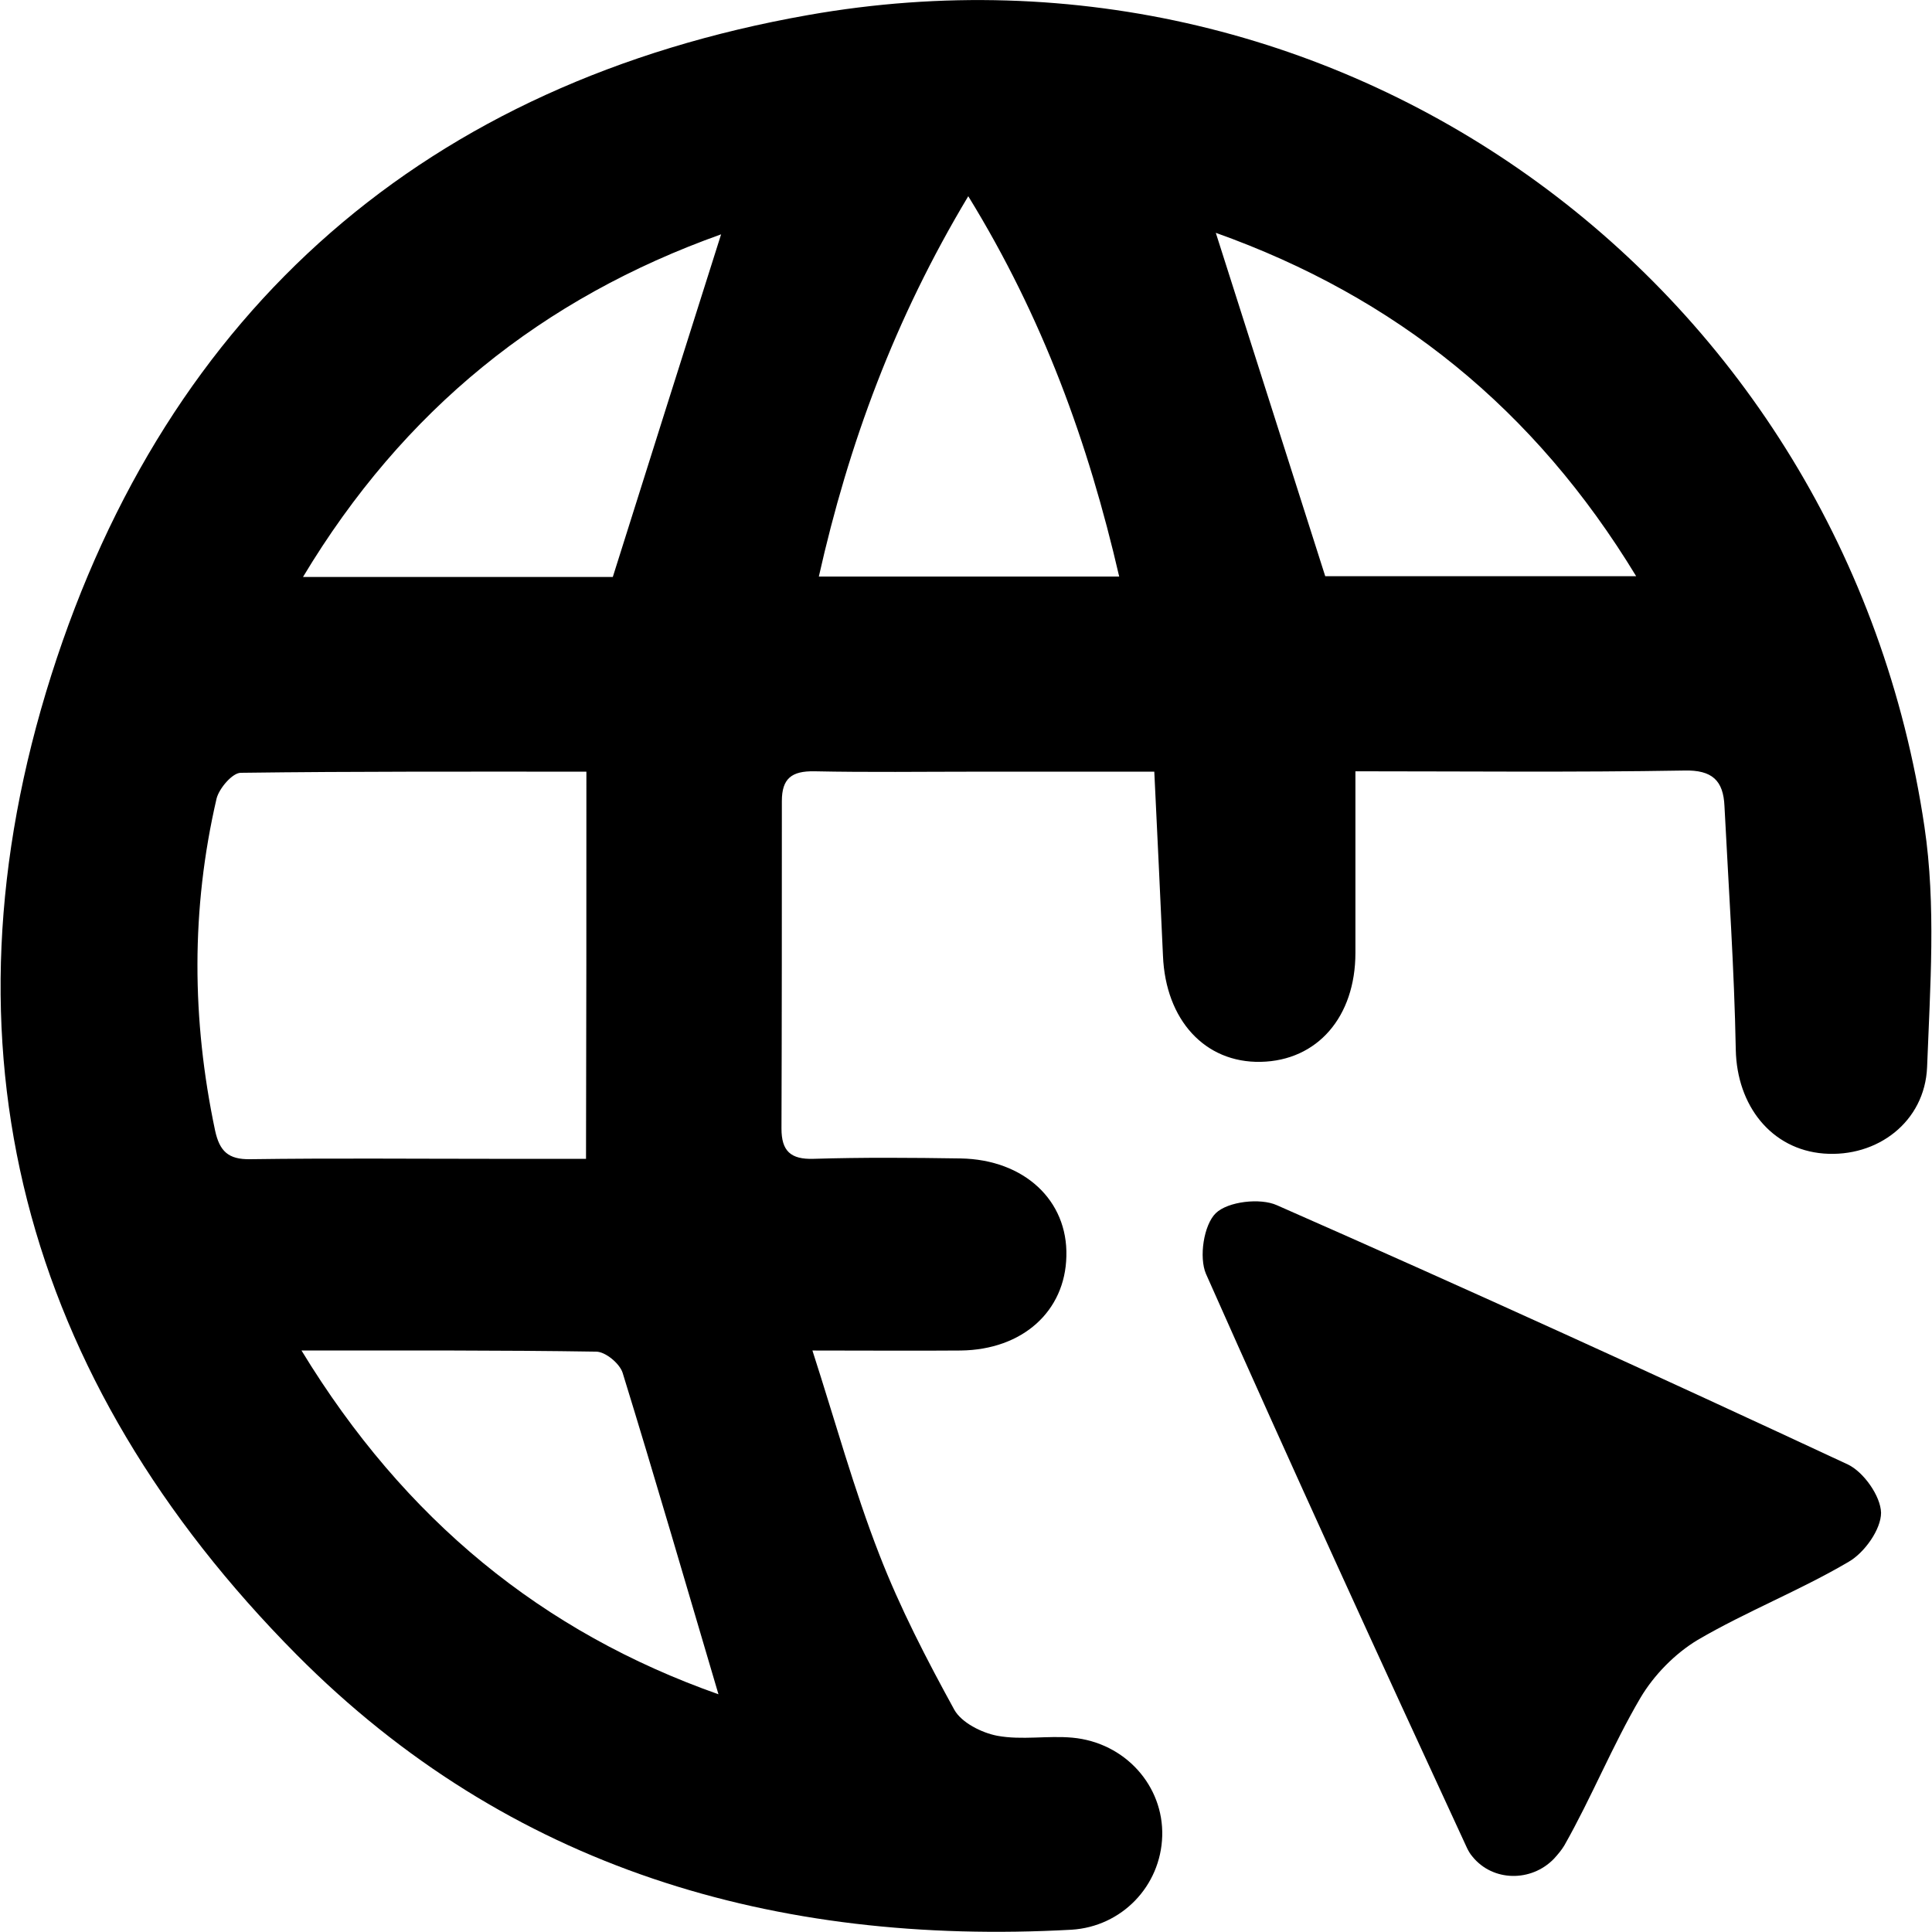 <?xml version="1.0" encoding="utf-8"?>
<!-- Generator: Adobe Illustrator 27.1.1, SVG Export Plug-In . SVG Version: 6.00 Build 0)  -->
<svg version="1.1" id="Capa_1" xmlns="http://www.w3.org/2000/svg" xmlns:xlink="http://www.w3.org/1999/xlink" x="0px" y="0px"
	 viewBox="0 0 512 512" style="enable-background:new 0 0 512 512;" xml:space="preserve">
<style type="text/css">
	.st0{display:none;}
	.st1{display:inline;}
</style>
<path class="st0" d="M180.3,474.4V37.9h18.5V18.8h18.8V7.1h19.1c0-2.7,0-4.6,0.5-7.1h56.7v14.2h18.8V30h18.8v463.2h-13.1
	c0,2.5-0.3,4.1-0.5,6.3h-11.2V512h-87.6v-11.2h-18v-11.7h-11.5v-14.7c-3.5,0-6.3-0.3-9.5-0.5L180.3,474.4z"/>
<g class="st0">
	<path class="st1" d="M144.2,280.5c-4.6-2.9-9.6-5.2-14.4-7.6c-6.5-3.2-12.9-6.8-19.6-9.3c-11.9-4.5-27.1,1.8-32.9,13.2
		c-6,11.8-12,23.6-18,35.5c-10.3,20.5-20.6,41-31,61.5c-5.8,11.4-4.6,23.7,3.5,32.8c0.1,0.2,0.3,0.3,0.5,0.5c2.1,2.2,4.6,4,7.3,5.4
		c6.9,3.5,22.2,11.3,26.8,13.7c10.5,5.5,23.8,3.4,32.3-4.8c4-3.9,6.2-8.9,8.7-13.7c6.9-13.5,13.7-27,20.6-40.5
		c8.5-16.8,16.9-33.8,25.5-50.6C159.8,304.3,155.8,287.8,144.2,280.5z"/>
	<path class="st1" d="M371.8,293.6c-9.2-4.5-18.4-9.2-27.6-13.8c-15.7-8-31.4-16-47.1-23.9c-17.1-8.7-34.3-17.2-51.4-25.9
		c-11.7-5.9-23.3-11.8-35-17.6c-4.5-2.2-9.7-0.2-12,4.3c-1.1,2.1-2.2,4.1-3.3,6.1c-0.5-0.1-0.8,0-1.1-0.1c-17.8-9-35.5-18.1-53.4-27
		c-4.6-2.3-9.3-4.6-14.2-6c-8-2.2-17,1.6-21.6,8.4c-5.2,7.7-5.5,15.8-1,23.9c2.9,5.2,7.9,7.8,12.9,10.3c17.9,9,35.8,17.9,53.7,27
		c19.1,9.6,38.1,19.3,57.2,29c17.2,8.7,34.5,17.3,51.6,26.1c11.2,5.7,23.9,2.1,29.9-9c3.3-6.1,6.3-12.3,9.5-18.6
		c15.2,7.7,30,15.3,44.9,22.8c5.1,2.6,10.5,1.1,12.7-3.5C379.1,301.2,377.1,296.3,371.8,293.6z"/>
	<path class="st1" d="M497.5,178.2c1.3-3-5.1-10.7-5.8-11.4c-1.3-1.3-2.8-2.3-4.4-3.1c-12.1-6.4-24.2-12.7-36.4-19
		c-6.1-3.1-11.8-7.1-18.9-7.9c-10-1.2-21.1,3.4-25.8,12.9c-8.8,17.6-17.8,35.2-26.8,52.7c-9.1,17.8-18.2,35.6-27.2,53.5
		c-1.3,2.6-3.1,5.4-3.4,8.2c-0.7,6.6,3.8,10.4,8.9,13.1c8.3,4.6,16.8,8.7,25.2,13c4.5,2.3,9,4.4,14.2,4.6c4.9,0.2,9.1-0.9,12.2-5.1
		c4.6-6.1,9.4-12,14.1-18c2.4-3,4.7-6.1,7.2-9.3c-1.1-0.6-1.8-1.2-2.6-1.6c-13.6-6.9-18.9-25.4-11-38.5
		c11.2-18.8,36.7-19.1,48.5-0.5c0.8,1.3,1.2,1.6,2.3,0.4c8.9-9.7,18.1-19.3,26.7-29.3C497.5,189.2,497.4,178.5,497.5,178.2z"/>
	<path class="st1" d="M300,115.9c-8.5-4.2-17-8.4-25.4-12.9c-8-4.2-16.3-2.7-20.9,3c-2.5,3.1-4.1,6.8-5.9,10.4
		c-11.8,23.3-23.6,46.6-35.4,70c-4.3,8.5-1.5,17.5,7,22c7.1,3.7,14.2,7.4,21.4,10.9c4,2,7.9,4.7,12.7,4.5c0.1,0.2,5.9-1.1,8.5-2.4
		c5-2.4,6.7-7.5,8.9-12c12-23.7,23.9-47.4,35.9-71.1C311.2,129.9,308.2,120,300,115.9z"/>
	<path class="st1" d="M290.5,244.2c8.9,4.5,17.9,9,26.8,13.6c9,4.6,18.5,1.8,22.9-7c13-25.8,26.1-51.7,39.1-77.6
		c3.2-6.4,0.9-15.7-5.1-19.4c-4.9-3-28.3-14.5-31.5-16.2c-0.2-0.1-0.5-0.2-0.8-0.3c-8-2-15.7,1.8-19.3,9.2
		c-4.5,9.1-9.1,18.2-13.6,27.3c-8.4,16.7-16.9,33.4-25.3,50.1C280,230.9,283.3,240.6,290.5,244.2z"/>
	<path class="st1" d="M216.6,66.6c5.5,2.9,11.1,5.6,16.6,8.4c18,9.1,35.9,18.3,53.9,27.4c17.3,8.8,34.7,17.6,52.1,26.3
		c3.3,1.7,28.4,14.4,32.3,16.2c4.3,2,8.5,4.4,13.1,5.6c6.2,1.6,12.4-2.2,14.8-8.2c2.2-5.6,0.1-13.1-5-16.2
		c-4.1-2.5-19.9-10.1-23-11.7c-12.3-6.4-24.8-12.5-37.2-18.8c-15.7-8-31.4-16-47.2-24c-16.1-8.1-32.2-16.2-48.4-24.3
		c-4.2-2.1-8.3-4.3-12.8-5.7c-6-1.9-13.2,2.1-15.4,7.9C208,56.2,210.5,63.3,216.6,66.6z"/>
	<path class="st1" d="M154.3,196.2c6.4,3.2,12.8,6.4,19.2,9.6c1.3,0.7,1.8,0.5,2.4-0.9c6.9-13.8,13.9-27.5,20.8-41.3
		c1.5-2.9,0.8-5.5-2-7.2c-1.1-0.7-2.3-1.3-3.8-2.1c7-13.8,13.9-27.4,20.7-40.9c5.4-10.7,10.8-21.4,16.3-32.1c0.7-1.3,0.7-2-0.8-2.8
		c-3.6-1.7-7.2-3.7-10.8-5.5c-1.2-0.6-2-0.9-2.9,0.9c-9.6,19.2-19.4,38.3-29.1,57.4c-10.4,20.5-20.7,41.1-31.1,61.6
		C152.4,194.7,152.8,195.4,154.3,196.2z"/>
	<path class="st1" d="M284.4,63.2c4.2,1.8,8.2,3.9,12.3,5.9c5,2.4,10,4.8,15.2,7.3c2-7.4,3.9-14.3,5.8-21.2
		c2.9-10.6,6-21.2,8.8-31.8C329,14,323.4,4,314.3,0.9c-7.6-2.6-14.4,0.6-16.9,8.2c-1.9,5.9-3.4,11.9-5,17.8c-3.1,11-6.2,22-9.3,33.1
		C282.5,61.5,282.7,62.5,284.4,63.2z"/>
	<path class="st1" d="M441.2,213.3c-12.6-0.1-22.9,10.3-22.8,23c0.1,12.6,10.2,22.7,22.7,22.7c12.4,0.1,23.2-10.6,22.7-22.9
		C464.2,223.9,454.1,213.5,441.2,213.3z"/>
	<path class="st1" d="M14.3,511.6c0.3,0.1,0.6,0.2,0.9,0.4c15.4-26.3,30.8-52.5,46.4-79.2c-8-4-15.8-8-23.8-12
		C29.8,451.4,22.1,481.5,14.3,511.6z"/>
	<path class="st1" d="M150.1,255.8c0.2-0.3-0.3-1.3-0.7-1.5c-6.6-3.4-13.3-6.7-19.9-10c-0.5-0.3-1.9,0.1-2.1,0.6
		c-2.9,5.6-5.7,11.2-8.7,17.1c7.6,3.8,14.9,7.5,22.6,11.4C144.3,267.4,147.2,261.6,150.1,255.8z"/>
</g>
<path class="st0" d="M291.5,50.2c54.3,13.6,92.7,57.1,93.7,115.7c0,2.8-2.3,5.4-5.9,5.4h-66c-2.8,0-5.9-2.3-5.9-5.4
	c-1.3-29.4-24.1-43.8-51.2-43.8c-28.9,0-52.5,16.6-52.5,52c0,30,25.3,46.1,52.5,46.1c2.8,0,31.7,0,61.4,13.6
	c44.8,21.2,69.1,63.7,69.1,112.6c0,66-42.5,106.8-95,119v42.5c0,1.8-2.3,4.1-5.9,4.1h-56.1c-3.6,0-5.9-2.3-5.9-4.1v-42.5
	c-56.6-11.3-98-51.5-98.6-118c0-2.3,2.3-4.1,5.9-4.1h66.6c2.8,0,5.9,1.8,5.9,4.1c1.3,30.7,25.3,45.3,52.5,45.3
	c27.1,0,52.5-17.7,52.5-46.6c0-31.2-28.9-50.7-52.5-52c-3.6,0-32.5,0-62.5-13.6c-43.8-20.7-68.4-57.9-68.4-106.8
	c0-66.6,44.3-111.4,98.6-123.9V4.6c0-2.3,2.3-4.6,5.9-4.6h56.1c3.6,0,5.9,2.3,5.9,4.6v45.3L291.5,50.2z"/>
<path class="st0" d="M298.4,478.6c3.1-8.2,7-16.2,8.8-24.7c0.8-3.6-2.3-8.2-3.6-11.8c-13.9,11.6-27,22.9-40.7,33.5
	c-4.9,3.9-11.1,6.2-17.3,8.2c-2.1,0.8-5.7-0.3-8-1.5c-7.5-4.4-14.9-8.8-21.6-14.2c-8.5-7-16.5-14.7-25.2-22.9c-2.3,5.7-10,8-9,15.5
	c0.5,4.1,2.3,8,3.3,12.1c0.8,2.8,1.8,5.4,2.3,8.2c0.5,2.8-0.5,4.9-3.3,6.2c-12.6,5.9-25.2,11.8-37.6,18c-3.6,1.8-7,3.9-10.3,5.9
	c-2.8,1.8-5.2,1-7-1.3c-4.9-6.4-10.3-12.9-14.2-19.8c-8-14.2-15.7-28.6-22.4-43.5c-7.2-15.7-13.4-31.7-19.3-47.6
	c-1.8-5.2-1.8-11.6-1.3-17c0.3-2.3,4.4-4.6,7.5-5.9c12.6-5.4,25.5-10.6,38.4-15.5c2.1-0.8,4.4-1.3,5.9-1.8
	c-3.9-7.2-8.2-14.2-11.8-21.6c-9.8-19.8-16.7-40.7-21.6-62.3c-4.4-20.3-7.2-41-5.7-61.8c0.5-7,2.3-13.7,3.6-20.6
	c2.8-13.9,8.5-26.8,14.4-39.7c0.5-1.3-0.3-3.9-1.3-5.2c-6.7-10.8-13.4-21.4-20.1-31.9c-4.4-7-8-14.4-12.9-20.6
	c-4.6-5.9-10-11.1-16-15.7c-2.3-1.8-6.7-1-9.8-2.1c-1.8-0.5-3.9-1.3-4.6-2.6c-0.5-0.8,1.3-2.8,1.8-4.4c0.8-2.1,1.3-4.1,1.5-6.2
	c0-1.5-0.8-3.1-1-4.6c2.3-0.5,4.9-2.1,7-1.5c5.2,1.5,10.8,2.6,14.9,7.2s7.2,4.1,10.6-0.3c-1.3-0.8-2.3-1.5-3.6-2.3
	c-1.8-1-4.4-1.3-5.2-2.6c-5.2-9.5-13.9-7.2-22.2-7.5c-0.8,0-1.5,0-2.6,0c-0.3,0-0.5,0-2.3-0.5c5.2-5.2,9.5-10,13.1-13.7
	c1.3-5.9,1.8-11.1,3.6-15.7c1.5-3.9,4.4-3.9,7.5-0.5c5.4,5.9,10.8,11.6,17.8,17c-0.5-1.8-0.8-3.9-1.5-5.4c-2.6-4.1-5.4-8-8-12.1
	c-1.5-2.6,1-7.7,4.1-8.5c8-2.1,7.7-2.1,12.9,4.4c1.5,1.8,4.4,2.3,6.7,3.6c0.5-0.5,1-0.8,1.5-1.3c-0.5-5.9-1-11.6-1.5-18.3
	c1,0,3.3-0.8,5.2-0.3c11.6,2.6,24,3.9,34.8,8.5c9.8,4.4,18.8,11.8,26.8,19.6c12.6,12.1,24,25.2,35.8,37.9c3.6,3.9,6.7,9,11.1,11.1
	c4.1,2.1,9.8,1.3,14.9,1.3c10-0.3,19.6-4.1,29.9-1.3c8.5,2.1,18,1.5,27,1.8c1.3,0,3.1-1,4.1-2.1c12.4-13.1,24.2-26.5,36.6-39.1
	c7.7-8,16-15.5,24.7-22.4c4.6-3.6,10.3-6.7,16.2-8.5c14.9-4.6,30.4-7.5,46.1-7.7c7.5,0,14.2,1.8,20.9,4.9c7,3.3,13.9,6.7,18.5,12.6
	c2.6,3.1,3.9,7.2,4.9,11.1c0.8,3.1-1.8,4.4-5.7,3.3c-1.3-0.3-2.8-0.5-5.2-0.8c-0.3-0.5-1.3-2.3-2.6-4.1c-2.6,4.6-5.4,7-10.6,3.3
	c-3.3-2.6-7.7-1-9.3,2.3c-1.3,2.8,1,7,4.6,8.2c5.7,1.8,11.3,3.9,17.3,1.5c1.3-0.5,2.8,0,4.9,0c-2.1,4.4-2.6,9.5-9.8,7.2
	c0.8,2.1,1.3,3.9,1.8,3.9c2.3,0.5,4.9,0,7.2,0.8c3.6,1,3.9-1.3,4.9-3.6c2.6-5.9,8-8,11.8-9c3.6,3.1,6.2,5.2,9,7.2
	c1,0.8,2.3,1.8,2.8,2.8c3.9,7.7,4.4,15.5-0.3,23.4c-5.9,10-5.9,10-16.2,5.7c-9.8-4.1-19.6-3.6-27,3.6c-8,7.7-14.7,17-21.1,26.3
	c-4.1,5.9-6.4,13.4-10,19.8c-3.9,7-8.5,13.9-13.1,20.6c-2.1,2.8-1.3,4.1,0.3,6.7c2.3,3.3,3.6,7.5,4.6,11.3c1.3,4.6,2.1,9.5,3.1,14.4
	c2.6,11.6,6.2,22.9,7.2,34.5c2.6,31.4-0.5,62.6-11.3,92.5c-5.7,15.7-13.4,30.9-20.3,46.4c-0.5,1.3-1.8,2.6-2.8,4.4
	c6.2-4.9,10.6-0.5,15.7,1.8c11.6,5.7,23.2,11.3,35,16.7c2.8,1.3,4.4,3.1,4.6,6.7c0,9.5-2.3,18.5-6.4,26.8
	c-10.3,19.8-19.8,40.2-31.2,59.2c-8.5,14.2-16.7,28.8-29.6,38.9c-18-10.6-36.1-20.9-54.3-31.7L298.4,478.6z"/>
<path class="st0" d="M0,258.2V129h15.2v-18h18V93h17.7V75h18V57.3h18v-18h17.7V21.6h17.7V3.9h89.4v17.7h18v18h17.7V57h18V39.3h18
	v-18h17.7V4.1h89.4v17.7h17.7v17.7h18v18h17.7v18h18v17.7h18v18h17.7v18H512v129.2h-14.6v17.7h-18v18h-17.7v18h-18v17.7h-18v18H408
	v18h-18v17.7h-17.7v17.7h-18v18h-17.7v18h-18V455h-18v18h-17.7v18h-18v17.2h-17.7v-17.7h-18v-18h-17.7v-18h-18v-17.7h-18v-18h-17.7
	V401H140v-18h-18v-17.7h-18v-18H86.3v-18h-18v-17.7h-17v-18H32.6v-17.7H14.9v-17.7C14.9,258.2,0,258.2,0,258.2z"/>
<g class="st0">
	<path class="st1" d="M358.4,75.5c68.3,7.9,123.2,64.9,133,133.6c6.9,48.6,13.5,97.3,20,146c4.7,35.3-17,69.6-50.4,80.4
		c-33.5,10.9-68.9-3.6-86.2-36.1c-14.1-26.5-27.8-53.3-41.3-80.2c-3.2-6.4-7-8.5-14.1-8.4c-42.3,0.3-84.6,0.4-126.9,0
		c-7.7-0.1-11.4,2.5-14.7,9.2c-12.7,25.6-25.9,50.9-39.1,76.2c-18.2,34.9-53.2,50.6-87.7,39.5c-35.1-11.3-55.6-46.2-50.1-84.8
		C8.1,300.4,13,249.5,22.7,199.4C37.2,124.1,102.2,73.2,179.1,73C204.6,73,324.6,71.6,358.4,75.5z M200.2,219.2
		c0-12.9,0-24.2,0-36.7c-12.2,0-23.8,0-36.5,0c0-12.8,0-24.4,0-35.5c-12.5,0-23.8,0-36.3,0c0,12.2,0,23.8,0,36.6
		c-12.8,0-24.4,0-35.5,0c0,12.5,0,23.8,0,36.3c12.2,0,23.8,0,36.6,0c0,12.8,0,24.4,0,35.5c12.5,0,23.8,0,36.3,0
		c0-12.2,0-23.8,0-36.1C177.2,219.2,188.5,219.2,200.2,219.2z M365.6,176.4c13.3,0,24.1-10.3,24.4-23.5
		c0.4-13.4-10.9-24.9-24.4-24.9c-13.5,0-24.8,11.4-24.4,24.8C341.5,166,352.3,176.4,365.6,176.4z M340.9,200.8
		c-0.2-13.2-10.8-23.9-23.9-24c-13.4-0.1-24.7,11.3-24.4,24.8c0.2,13,11.1,23.9,24.1,24C330.1,225.7,341.1,214.5,340.9,200.8z
		 M390.4,201c-0.1,13.7,11,24.9,24.5,24.6c13-0.3,23.8-11.2,23.9-24.2c0.1-13.5-11.3-24.8-24.7-24.6C401,177,390.5,187.7,390.4,201z
		 M390,250.4c0.3-13-10.3-24.1-23.4-24.5c-13.8-0.5-25.1,10.1-25.4,23.6c-0.3,13,10.4,24.2,23.4,24.7
		C378.1,274.8,389.7,263.9,390,250.4z"/>
</g>
<g class="st0">
	<path class="st1" d="M17.6,132.3c16.5-5.1,31.7-9.9,47-14.2c2.4-0.7,6.1-0.1,8.1,1.4c27.5,21.5,54.8,43.3,84,66.5
		c-35.9,11.1-70.2,21.6-104.4,32.2c0.1,0.6,0.2,1.2,0.3,1.7c146.7,0,293.4,0,441.2,0c0.2,4.2,0.6,7.7,0.6,11.2c0,80.7,0,161.3,0,242
		c0,26.4-12.7,38.9-39.4,38.9c-123.6,0-247.2,0-370.8,0c-26.9,0-39.8-12.9-39.8-39.9c0-81,0.1-162-0.1-243c0-6.2-1-12.6-2.8-18.6
		C33.9,184.8,25.8,159.1,17.6,132.3z M217.7,426.4c35-20.3,68.9-39.9,104.2-60.3c-35.8-20.6-69.5-40.1-104.2-60.1
		C217.7,346.9,217.7,385.9,217.7,426.4z"/>
	<path class="st1" d="M401.4,111.3c-26,7.9-51.1,15.7-76.2,23c-3,0.9-7.5,0.5-9.8-1.3c-27.5-21.4-54.7-43.2-83.5-66.1
		c12.6-3.9,23.7-7.4,34.8-10.9c14-4.3,27.9-8.8,42-12.5c3.3-0.9,8.2-0.6,10.7,1.4c26.8,20.8,53.2,42,79.7,63.2
		C399.8,108.6,400.2,109.6,401.4,111.3z"/>
	<path class="st1" d="M108.7,104.4c27.6-8.5,53.2-16.5,79-24.1c2.4-0.7,6.2,0.1,8.1,1.7c27.5,21.5,54.7,43.3,83.7,66.3
		c-8.3,2.7-15.1,4.9-21.8,7c-18.1,5.6-36.2,11.2-54.3,16.5c-3.1,0.9-7.8,1.3-10-0.3C165.5,149.8,138.1,127.8,108.7,104.4z"/>
	<path class="st1" d="M450,0c9.1,29.9,17.8,58.3,26.9,88.1c-11,3.4-21.3,6.7-31.7,9.7c-1.6,0.5-4.1-0.1-5.5-1.2
		c-27.9-21.9-55.6-44-85.1-67.4C387.3,19.2,418.1,9.8,450,0z"/>
</g>
<g class="st0">
	<path class="st1" d="M330.8,259.4c-3.7,3.9-6.4,7-9.3,9.9c-48.3,48.3-96.6,96.5-144.7,144.9c-5.2,5.3-9,12.1-12.9,18.6
		c-9.3,15.3-17.8,31.3-27.7,46.2c-13.7,20.6-34.6,30.4-58.5,32c-19,1.2-38.2-0.7-57.3-1.9c-8.9-0.5-15.2-6.1-16.7-15
		C-0.7,469-2,443.8,4.4,418.8c4.1-16.1,12-30.1,25.7-39.7c13.8-9.6,27.8-19.2,42.7-26.7c12.6-6.3,23.3-13.9,33.1-23.9
		c33.1-33.6,66.7-66.7,99.8-100.3c5.8-5.9,10.7-7.7,18.9-4.8c32.1,11.3,64.6,21.7,96.9,32.5C324.3,256.8,327,258,330.8,259.4z
		 M38.2,474.1c14.1,0,27.1,1.1,39.9-0.2c23.4-2.3,33-21.4,43.3-38.8c10.1-17,9.8-17.2-4-31c-25-25-25-24.9-54.6-4
		c-12.6,8.9-23.5,18.9-24.5,35.4C37.6,447.9,38.2,460.5,38.2,474.1z"/>
	<path class="st1" d="M296.7,139.1c1.6-2.3,2.3-3.7,3.3-4.7c39.6-39.6,78.6-79.7,118.9-118.5c27.5-26.5,72.2-17.1,87.6,17.4
		c9.4,21.2,7.1,42-8.7,58.9c-26.2,27.9-53.8,54.6-81.1,81.5c-2.1,2-7,3-9.8,2.1c-33.5-10.7-66.9-21.9-100.3-33
		C303.7,141.8,300.9,140.6,296.7,139.1z"/>
	<path class="st1" d="M381.8,206.6c-0.8,2.2-0.9,2.6-1.1,2.9c-18.3,21.2-18.3,21.2-44.6,12.5c-26.5-8.8-53.1-17.6-79.6-26.4
		c-3.9-1.3-7.7-2.9-14.9-5.8c8.3-7.2,14.8-13.1,21.7-18.6c1.7-1.4,5-2.3,7-1.7C307.3,181.7,344.2,194,381.8,206.6z"/>
</g>
<g class="st0">
	<path class="st1" d="M256.4,49.8c75.6,0,151.2,0,226.9,0c20.9,0,28.7,7.9,28.7,29.1c0,93.6,0,187.2,0,280.8
		c0,20.3-8.1,28.3-28.5,28.4c-151.6,0-303.1,0-454.7,0C8.2,388.1,0,379.8,0,358.9c0-93.6,0-187.2,0-280.8c0-20.2,8.2-28.2,28.6-28.2
		C104.5,49.8,180.5,49.8,256.4,49.8z M28.1,77.6c0,85.1,0,169.5,0,254.2c152.4,0,304,0,455.6,0c0-85.2,0-169.6,0-254.2
		C331.4,77.6,179.9,77.6,28.1,77.6z"/>
	<path class="st1" d="M255.4,462.2c-35,0-70,0-105,0c-10.7,0-14.3-5.6-8-14.2c3.3-4.6,10.4-10.1,14.9-9.5
		c23.4,3.5,33.1-11.8,40.9-28.7c4-8.7,8.8-11.3,17.9-11.1c28,0.6,56,0.4,84,0.1c6.3-0.1,9.6,1.8,11.9,7.7c2,5.2,5.3,10,8.2,14.8
		c7,11.4,15.5,19.3,30.6,16.8c8.6-1.5,15.6,2.7,19.5,10.8c4.4,9,1.8,13.2-8.1,13.2C326.7,462.2,291.1,462.2,255.4,462.2z"/>
	<path class="st1" d="M259.3,295.7c-30.6-0.6-55.6-9.1-79-22.7c-24.4-14.2-45.7-32.3-64.8-52.9c-8.8-9.5-10-19.2-2.2-27.7
		c30.8-33.7,65.6-61.6,110.6-73.9c32-8.8,62.8-3.7,92.3,10.2c31.5,14.9,57.9,36.6,81.2,62.2c7.8,8.6,8.8,18.2,1.5,26.2
		c-32.8,36.1-70,65.5-119.1,76.2C272,294.8,263.9,295.1,259.3,295.7z M255.9,133.8c-39.4,0-71.3,32-71.2,71.1
		c0.1,39.2,32.1,71.1,71.4,71c39.2,0,71.3-32.1,71.2-71.3C327.2,165.4,295.3,133.8,255.9,133.8z"/>
	<path class="st1" d="M266.3,167.5c-8,14.8-7.9,22.4,0.2,29.2c7.2,6,15.6,5.1,26.1-2.7c6.4,14.1,0.9,32.4-13,42.6
		c-15,11.1-35.8,10.3-49.8-1.9c-14-12.2-17.5-32.7-8.4-49.1C230.5,169.3,248.2,162.2,266.3,167.5z"/>
</g>
<g class="st0">
	<path class="st1" d="M189.2,313.4l10.7-10.2c0,0,144.6-144.7,216.9-217.1c16.6-16.6,35.8-23.4,58.6-16c33.9,11,47.5,52.2,27,81.5
		c-3.6,5.1-8.1,9.7-12.6,14.1C404.4,251.2,319,336.6,233.6,422.1c-30.4,30.4-59.1,30.4-89.6-0.1c-42.3-42.3-84.7-84.4-126.7-126.9
		c-21.1-21.3-22.9-51.5-5-73.1c20.5-25,56.5-27,80.3-3.7c28.9,28.2,85.8,85.7,85.8,85.7L189.2,313.4z"/>
</g>
<g class="st0">
	<path class="st1" d="M493.9,144.1c0,17.3,0,33.9,0,50.5c0,41.4-0.3,82.9,0.2,124.3c0.1,10.3-2.2,18.9-9.3,26.1
		c-7.3,7.3-14.3,15.1-22.5,21.2c-11.2,8.5-24.1,10.5-37.9,5.8c-3.3-1.1-9.2-1.2-10.9,0.8c-2.3,2.6-3,8.2-1.9,11.8
		c6.8,22.7,7.3,45.2-0.2,67.6c-6.2,18.6-10.3,21.3-29.4,21.3c-109.6,0-219.1,0-328.7,0c-22,0-35.1-11.5-35.2-33.6
		c-0.4-97.7-0.2-195.3-0.1-293c0-0.7,0.4-1.4,0.8-2.8C176.5,144.1,334.4,144.1,493.9,144.1z M267.8,307.7
		C267.8,307.7,267.8,307.7,267.8,307.7c0-12.9,0.4-25.9-0.1-38.8c-1.1-29.1-23.4-50.5-51.5-49.8c-27.5,0.6-48.9,22.8-49.2,51.2
		c-0.2,25.1-0.2,50.3,0,75.4c0.2,29.8,21.9,52,50.5,52c28,0,49.4-21.6,50.2-51.1C268.1,333.6,267.8,320.6,267.8,307.7z M327,244.3
		c0,5.7,0,9.6,0,13.4c0,41,0,82,0,122.9c0,3-1,6.6,0.4,8.7c2.1,3.2,5.7,7,9,7.4c2.4,0.3,6.1-4.1,7.9-7.2c1.3-2.2,0.4-5.8,0.4-8.7
		c0-48.4,0-96.7,0-145.1c0-2.6,0.3-5.2-0.1-7.7c-1.4-7.9-6.1-11.2-13.4-7.2c-9.7,5.3-19.3,10.9-28.1,17.6c-0.6,0.4-1,1-1.4,1.8
		c-2.7,5.7,1.7,12.3,8,12.5c0.8,0,1.6,0,2.4-0.2C316.8,251.4,320.9,247.8,327,244.3z"/>
	<path class="st1" d="M100.2,43.8c24.4,0,46.9,0,71,0c0,7.7-0.2,14.9,0,22.2c0.4,13.2,9.5,22.9,21.7,23.7
		c12.4,0.8,23.2-8.8,24.3-22.3c0.6-7.3,0.1-14.8,0.1-23.1c23.6,0,46.6,0,70.8,0c0,6.8-0.2,13.4,0,20c0.5,15.4,10.2,25.7,23.5,25.4
		c13-0.3,22.1-10.4,22.5-25.2c0.2-6.6,0-13.2,0-20.4c23.8,0,46.6,0,70.8,0c0,7-0.2,13.9,0,20.7c0.5,14.6,10.1,24.7,23.1,24.9
		c13.3,0.2,23-10.4,23.3-25.6c0.1-6.6,0-13.1,0-20.6c9.6,0,18.1-0.8,26.4,0.2c10,1.2,14.8,9.4,15.2,18c0.9,20.9,0.3,41.9,0.3,63.4
		c-158.6,0-316.4,0-475.1,0c0-21.4-1-42.4,0.3-63.3c1-15.9,10.7-20.1,35.2-17.6c0,7.1-0.2,14.4,0,21.6c0.5,13.6,10.3,23.7,22.9,23.8
		c12.6,0.2,22.7-9.7,23.4-23.3C100.5,59.1,100.2,51.8,100.2,43.8z"/>
	<path class="st1" d="M493.1,433.7c0,21.8,0.9,41.6-0.4,61.3c-0.8,11.5-9.1,17-20.8,17c-143.9,0-287.9,0-431.8,0
		c-16.3,0-24-10.9-21-30.6c12,10.1,26,9.9,40.1,9.9c110.6-0.1,221.3-0.8,331.9,0.3c43,0.4,74.8-16.5,97.6-52
		C489.7,438.1,490.8,436.8,493.1,433.7z"/>
	<path class="st1" d="M423.4,470.1c11.7-25.7,12.6-50.8,9-77.6c24.7,1,43.4-11.2,59.9-28.7C497.2,405.4,463.8,457.5,423.4,470.1z"/>
	<path class="st1" d="M71.5,33.6c0-9.6-0.4-19.3,0.3-28.8C71.8,3.8,72.3,2.9,73,2c2.3-2.9,6.9-2.6,8.6,0.7c0.4,0.7,0.6,1.3,0.6,2
		c0.4,20,0.4,39.9,0,59.9c0,0.9-0.5,1.7-1.1,2.6c-2.1,2.7-6.2,2.7-8.2,0c-0.6-0.8-1-1.7-1.1-2.5C71.2,54.3,71.5,43.9,71.5,33.6z"/>
	<path class="st1" d="M433.7,35c0,9.6,0.4,19.2-0.3,28.8c-0.1,0.9-0.5,1.9-1.1,2.8c-2.1,3.1-6.8,2.9-8.7-0.3c-0.4-0.7-0.6-1.3-0.6-2
		c-0.4-19.9-0.4-39.9,0-59.8c0-0.6,0.2-1.3,0.6-1.9c1.9-3.2,6.6-3.3,8.7-0.2c0.6,0.9,1.1,1.9,1.1,2.8C434.1,15,433.7,25,433.7,35z"
		/>
	<path class="st1" d="M199.7,33.7c0,10,0.4,20-0.3,29.9c-0.1,0.7-0.3,1.5-0.8,2.2c-2,3.5-7.3,3.3-9.1-0.3c-0.3-0.7-0.6-1.4-0.6-2.2
		c-0.4-19.2-0.4-38.4,0-57.5c0-0.3,0-0.6,0.1-0.9c1-4.7,7.7-5.1,9.7-0.7c0.3,0.6,0.5,1.3,0.6,2C200.2,15.2,199.7,24.5,199.7,33.7z"
		/>
	<path class="st1" d="M316.5,34.3c0,9.6,0.4,19.2-0.2,28.7c0,0.4-0.1,0.9-0.2,1.3c-1.4,4.5-7.9,5.1-9.7,0.7
		c-0.2-0.4-0.3-0.9-0.3-1.3c-0.5-19.5-0.5-39,0-58.5c0-0.4,0.1-0.9,0.3-1.3c1.7-4.4,8.3-3.9,9.7,0.6c0.1,0.4,0.2,0.8,0.2,1.2
		C316.9,15.2,316.5,24.8,316.5,34.3z"/>
	<path class="st1" d="M184.7,308.3c0-12.9-0.2-25.8,0.1-38.8c0.4-18.6,14.2-32.5,32.1-32.8c17.7-0.3,32.5,13.2,33,31.8
		c0.6,26.6,0.6,53.1,0,79.7c-0.5,18.7-15.1,32-33,31.7c-17.8-0.4-31.6-14.3-32.1-32.8C184.5,334.2,184.7,321.3,184.7,308.3z"/>
</g>
<g class="st0">
	<path class="st1" d="M253.5,478.4c-30.6,0-61.3,0.1-91.9,0c-27.2-0.1-40.5-13-40.5-40.4c0-30.9-1.7-62.2,2-92.7
		c7.2-60.3,54.2-101.7,116.1-104.7c19.2-0.9,39.2-1.4,57.6,2.9c48.3,11.3,78,43.4,90.9,91c2.1,7.6,2.8,15.8,3,23.7
		c0.4,27,0.8,53.9,0.3,80.9c-0.5,27-10.8,37.5-37.6,38.7c-25.3,1.1-50.6,1.1-75.9,1.5c-8,0.1-16,0-24,0
		C253.5,479,253.5,478.7,253.5,478.4z"/>
	<path class="st1" d="M255.3,206.5c-48.1-0.3-86.7-39.5-86.1-87.5c0.6-48.1,40-86.9,87.6-86.3c48,0.6,86.7,40,86.1,87.8
		C342.4,168.8,303.6,206.9,255.3,206.5z"/>
	<path class="st1" d="M90.7,445.7c-22.9,0-45.4,0.9-67.8-0.4c-12.4-0.7-22.3-13.7-22.4-26.9c-0.3-38.6-0.9-77.2,0.2-115.7
		c0.9-30.1,25.5-56.9,55.4-60.5c16.3-2,33.2-1.4,49.6,0.5c9.7,1.1,18.8,7.2,27.6,10.8c-0.4,2.9-0.3,3.7-0.6,4.1
		c-31,31.8-41.3,71.2-41.9,114C90.4,395.8,90.7,420.1,90.7,445.7z"/>
	<path class="st1" d="M421.4,446.3c0-25.9,0.3-49.9-0.1-73.8c-0.6-43.5-10.2-83.9-45.3-117.7c11.3-4.7,20.6-10.9,30.5-12.2
		c15.7-2.1,32-2.6,47.7-0.8c32.9,3.9,57.2,32,57.5,65.1c0.4,36,0.2,71.9,0,107.9c-0.1,18.4-12.1,31-30.3,31.4
		C461.6,446.6,441.7,446.3,421.4,446.3z"/>
	<path class="st1" d="M79.3,206.5c-30.2-0.4-54.2-25-53.9-55.2c0.3-30.5,25.7-55.4,55.8-54.6c30.2,0.7,54.2,25.4,53.9,55.5
		C134.8,182.9,110.2,206.9,79.3,206.5z"/>
	<path class="st1" d="M432.2,206.5c-30.8,0.1-55.3-24.3-55.2-55c0.1-30.1,24.5-54.6,54.6-54.9c30.3-0.2,55.2,24.7,55.1,55.3
		C486.7,182.2,462.6,206.4,432.2,206.5z"/>
</g>
<path class="st0" d="M258.9,334.9c-5.6,5.8-15.1,5.7-20.1-0.6c-0.5-0.7-1-1.3-1.3-2.1c-21.8-47-43.3-94.1-64.2-141.5
	c-1.8-4.1-0.6-12.1,2.4-15c3-2.9,10.9-3.8,15.1-2c47.1,20.8,93.9,42.1,140.6,63.9c3.9,1.8,8.1,7.8,8.1,11.9c0,4.1-4.1,9.8-8,12.1
	c-12,7-25.1,12.2-37.1,19.2c-5.6,3.3-10.8,8.6-14.1,14.3c-6.9,11.7-12,24.4-18.7,36.3C260.9,332.7,260,333.8,258.9,334.9z"/>
<g class="st0">
	<g class="st1">
		<path d="M362.9,198.9l8.5-3.2V48c0-26.5-21.5-48-48-48h-240c-26.5,0-48,21.5-48,48v416c0,26.5,21.5,48,48,48h240
			c26.5,0,48-21.5,48-48V285.1l-3.5-1.3c-2.7-1-5.4-2-8.2-3.1v0l-10-3.8v202H57V33h292.7v170.9l10-3.8v0
			C360.8,199.7,361.9,199.3,362.9,198.9z M203.4,27c-5.5,0-10-4.5-10-10c0-5.5,4.5-10,10-10s10,4.5,10,10
			C213.4,22.5,208.9,27,203.4,27z"/>
		<path d="M305.1,240.4c-0.1,4.2,4.8,10.7,8.9,12.3c8.5,3.3,17.1,6.6,25.7,9.8v-44c-8.4,3.3-16.9,6.5-25.3,9.8
			C310.1,230,305.2,236.2,305.1,240.4z"/>
		<path d="M359.7,200.1L359.7,200.1l-10,3.8v0C353.1,202.7,356.4,201.4,359.7,200.1z"/>
		<path d="M349.7,277l10,3.8v0C356.4,279.5,353.1,278.2,349.7,277L349.7,277z"/>
		<path d="M349.7,203.9L349.7,203.9l-3.6,1.4C347.3,204.8,348.5,204.4,349.7,203.9z"/>
		<path d="M339.7,218.5v44c3.3,1.3,6.7,2.5,10,3.8c3.3,1.3,6.7,2.5,10,3.8v-59.2c-3.3,1.3-6.7,2.5-10,3.8
			C346.4,215.9,343.1,217.2,339.7,218.5z"/>
	</g>
	<path class="st1" d="M476.6,293.7c0.1,8-6.6,14.7-14.6,13.8c-0.8-0.1-1.6-0.3-2.4-0.5c-48.7-17.7-97.2-35.7-145.6-54.3
		c-4.2-1.6-9-8.1-8.9-12.3c0.1-4.2,5-10.4,9.3-12.1c47.9-18.7,96.1-36.9,144.4-54.6c4.1-1.5,11.3-0.2,14.2,2.6
		c2.9,2.9,4.1,9.8,2.9,14.2c-3.5,13.5-9.1,26.4-12.6,39.9c-1.6,6.3-1.5,13.7,0.2,20.1c3.4,13.1,8.9,25.8,12.5,38.9
		C476.4,290.7,476.6,292.2,476.6,293.7z"/>
</g>
<g class="st0">
	<path class="st1" d="M317.5,366.9c-80-1.2-152.5-61-168.2-139.5c-2.5-12.6-4.1-25.5-4.1-38.3c0-34.3,36.4-54.9,66.3-38.2
		c4.4,2.5,6.8,5.7,7.6,10.7l7.2,46.8c0.4,2.7-0.8,6.2-2.3,8.6c-1.9,3-4.8,5.5-7.6,7.7c-10.9,8.5-11,8.4-4.6,20.8
		c13.7,26.4,34.2,45.7,61.5,57.8c5.2,2.3,8.5,2.3,10.9-3.4c1-2.4,2.9-4.5,4.5-6.6c4.1-5.1,8.5-7.3,15.7-5.8l47.5,7.7
		c5.7,0.7,8.5,3.7,10.7,8.4c13.5,29.5-7.6,62.9-40,63.4C320.9,367,319.2,367,317.5,366.9z"/>
</g>
<g class="st0">
	<path class="st1" d="M397.9,511.9C213.3,509.2,46.1,371.1,9.8,190.2c-5.8-29-9.4-58.9-9.4-88.4c0.1-79.1,84.1-126.6,153-88.2
		c10.1,5.7,15.8,13,17.5,24.7l16.7,108.1c0.9,6.3-1.8,14.3-5.4,19.8c-4.5,6.9-11,12.7-17.6,17.8c-25.1,19.6-25.3,19.5-10.5,47.9
		c31.7,61,78.9,105.4,141.8,133.4c11.9,5.3,19.7,5.2,25.2-7.9c2.3-5.6,6.6-10.4,10.4-15.2c9.4-11.7,19.6-16.8,36.3-13.3l109.6,17.7
		c13.2,1.7,19.6,8.5,24.6,19.4c31.2,68-17.5,145.2-92.3,146.1C405.8,512,401.8,512,397.9,511.9z"/>
</g>
<g class="st0">
	<path class="st1" d="M0,511.8c8.6-31.4,15.6-61.4,25.3-90.7c8.3-25.2,12.8-49-4.6-72C-40.8,198.5,54.5,29.6,215.2,4
		C293.9-8.5,365,9.6,424.1,62.5c74.1,66.3,102.8,150.8,80.5,248.2c-22.2,96.7-85.2,158.4-179.6,186.8
		c-62.2,18.8-123,11.6-181.6-16.3c-5.1-2.4-12.2-3.2-17.7-1.8C84.4,489.6,43.3,500.5,0,511.8z M61.5,450.5c23.2-6,44.8-10.9,66-17.2
		c9.7-2.9,17.1-1.6,26,3.4C287.7,511.9,455,423.2,468,270.1c12-141.3-119.6-255-257.8-222.7C67.6,80.6,1.1,240.6,78.2,365.3
		c3.5,5.6,4.1,10.4,2.2,16.7C73.9,404.1,68.1,426.2,61.5,450.5z"/>
	<path class="st1" d="M316,374.3c-25.3-2.9-54.9-14.9-81.8-32.2c-40.5-26-71.3-61.8-94.7-103.5c-19.3-34.4-15.7-65.4,7.7-92.5
		c8-9.3,26.6-14.3,37.4-9.3c3.2,1.5,6.1,5.3,7.6,8.7c7.2,16.1,14.2,32.2,20.4,48.7c1.5,4,0.3,9.7-1.3,14c-1.7,4.5-5.3,8.4-8.5,12.2
		c-12,14.5-12,14.4-1.2,30.5c19.3,28.6,44.6,49.8,76.4,63.5c8.8,3.8,14.9,3.6,20.6-4.5c4.4-6.2,10.1-11.6,14.3-17.9
		c5-7.7,11-8.7,18.7-5.1c10.5,5,21,9.9,31.5,14.9c2.7,1.3,5.3,2.9,8.1,3.8c15.3,4.8,16.7,6.9,14.2,22.7
		C381,356,356.3,374.3,316,374.3z"/>
</g>
<g class="st0">
	<path class="st1" d="M25.9,79.2C34,78,40,76.1,46.1,76.1C186,76,325.8,76,465.7,76.1c6.1,0,12.2,1.7,20.8,3
		c-4.1,4.3-6.2,6.6-8.4,8.8c-68.4,68.6-136.8,137.3-205.2,205.9c-12.7,12.8-21.1,12.8-33.6,0.2C170.9,225.4,102.5,156.8,34.1,88.1
		C31.8,85.8,29.7,83.4,25.9,79.2z"/>
	<path class="st1" d="M27.2,433c52.2-51.6,103.3-102.1,155.5-153.8c10.4,10.6,22.6,23.2,35,35.6c25.1,25.3,51.3,25.3,76.5,0
		c12.2-12.3,24.3-24.6,35.2-35.6c51.7,51.1,103,101.8,155.5,153.7c-6.8,1.1-12.9,2.9-19,3c-139.9,0.2-279.9,0.2-419.8,0
		C40,435.9,34,434,27.2,433z"/>
	<path class="st1" d="M2.9,407.8c-0.8-5.1-2.8-11.8-2.8-18.6c-0.2-88.6-0.2-177.3,0-265.9c0-6.8,1.9-13.6,2.8-19.6
		c51.6,51.2,102.8,101.9,153.5,152.1C106.1,305.6,54.9,356.3,2.9,407.8z"/>
	<path class="st1" d="M354.5,255.9c51.1-50.6,102.3-101.4,154.3-152.8c1,6.1,3.1,12.8,3.1,19.5c0.2,89,0.2,177.9,0,266.9
		c0,6.7-2.1,13.4-3.1,19.5C456.8,357.4,405.6,306.6,354.5,255.9z"/>
</g>
<g class="st0">
	<path class="st1" d="M257,0c95.8,0.8,178.5,68.6,196.6,161.9c7.8,40.3-0.8,78.5-16.4,115.5c-26.2,62.2-65.7,116.1-107.6,168.3
		c-12.6,15.7-25.5,31.2-39,46c-6.3,6.8-13.8,13.6-22.2,17.2c-18.9,8.2-34.1-0.9-46.3-14.9c-16-18.3-31.7-36.9-46.7-56
		c-39-49.6-75.3-100.9-101.9-158.6C17.7,158.3,98,19.7,229.8,2.5C238.8,1.3,247.9,0.8,257,0z M256.9,292.4
		c50.8-0.2,90.8-40.7,90.6-91.7c-0.2-50.9-40.6-90.8-91.7-90.6c-50.8,0.2-90.8,40.7-90.6,91.7C165.4,252.6,205.8,292.6,256.9,292.4z
		"/>
</g>
<g class="st0">
	<path class="st1" d="M192.4,442c1.4-20.5,2.7-40.7,4.1-60.9c1.1-15.6,2.7-31.3,3.2-46.9c0.2-7.4,3-12.2,8.3-17
		c68.7-61.4,137.2-122.9,205.6-184.5c3.5-3.1,6.5-6.8,10.4-11c-9.8-5.2-16-0.8-22,3c-46.1,28.8-92.1,57.6-138.2,86.5
		c-41,25.6-81.9,51.4-123.1,76.7c-3.6,2.2-9.5,3-13.6,1.8C91.7,279,56.4,268,21.2,256.8c-9.1-2.9-20.7-5-21.2-16.7
		c-0.5-11.9,10.7-16.3,19.9-19.8c49.6-19.4,99.4-38.4,149.2-57.4c101.1-38.7,202.2-77.4,303.3-116.1c3.4-1.3,6.9-2.6,10.4-3.5
		c16.1-3.8,28,4.6,29.1,21.2c0.4,6.5-0.5,13.3-1.8,19.8c-25.3,119.3-50.8,238.5-76.3,357.8c-0.9,4.2-2.2,8.4-4,12.4
		c-5.9,13.4-16.4,18.2-30.2,13.1c-5.8-2.1-11.3-5.7-16.4-9.4c-36.7-26.7-73.2-53.5-110.4-80.8c-19.7,18.8-39.2,37.4-58.8,56
		C208.3,439,202.1,443.9,192.4,442z"/>
</g>
<g class="st0">
	<path class="st1" d="M503.5,0.1c0.2,2.8,0.5,4.9,0.5,7.1c0,47.6-0.1,95.1-0.1,142.7c0,50.1,0.1,100.3,0.3,150.4
		c0,6.7-2.1,11.8-6.9,16.6c-42.3,42.1-84.5,84.3-126.6,126.6c-4.7,4.7-9.7,7-16.5,6.9c-25-0.3-49.9-0.1-74.9-0.3
		c-6.4-0.1-11.2,2.1-15.6,6.6c-16.6,16.9-33.5,33.5-50.1,50.3c-3.5,3.5-7.2,5.1-12.2,5c-20.9-0.2-41.9-0.1-62.8,0
		c-1.8,0-3.6,0-5.9,0c-0.1-2.5-0.3-4.4-0.3-6.4c0-16.2-0.3-32.3,0.1-48.5c0.1-5.8-1.8-7-7.2-7c-36.7,0.2-73.4,0.1-110.2,0.1
		c-2.2,0-4.3,0-7.3,0c0-2.9,0-5.2,0-7.5c0-114.4,0-228.8,0.1-343.2c0-4.3,0.8-8.8,2.1-12.9c8.6-26.5,17.5-52.9,26.1-79.4
		C37.8,2.1,40.4,0,46,0c150.4,0.1,300.8,0.1,451.2,0.1C499.1,0.1,501.1,0.1,503.5,0.1z M84.2,45.8c-0.1,2.3-0.3,3.9-0.3,5.5
		c0,105.4,0,210.8-0.1,316.2c0,5.3,1.8,6.3,6.7,6.3c32.3-0.2,64.6,0,96.9-0.2c4.3,0,5.8,1.2,5.7,5.6c-0.2,16.5-0.1,33-0.1,49.6
		c0,1.9,0.2,3.9,0.4,7.1c2.4-2.2,3.9-3.5,5.3-4.8c17.2-17.1,34.4-34.2,51.4-51.4c4.2-4.2,8.6-6.2,14.6-6.1
		c36.2,0.2,72.3,0,108.5,0.1c5.1,0,9.1-1.6,12.7-5.3c22.3-22.3,44.7-44.6,67.1-66.8c3.9-3.9,5.8-8,5.8-13.6
		c-0.1-78.8-0.1-157.5-0.1-236.3c0-1.9-0.2-3.8-0.3-5.8C333.3,45.8,209.1,45.8,84.2,45.8z"/>
	<path class="st1" d="M255.1,140.8c0,46.2,0,91.5,0,137.1c-15,0-29.7,0-45,0c-0.1-2-0.3-4-0.3-6c0-41.6,0.1-83.3-0.1-124.9
		c0-5.3,1.7-6.4,6.6-6.3C229,141,241.8,140.8,255.1,140.8z"/>
	<path class="st1" d="M378.6,278.1c-14.5,0-28.5,0-43.2,0c-0.1-2-0.4-3.9-0.4-5.8c0-41.6,0.1-83.3-0.1-124.9c0-4.8,1-6.8,6.3-6.6
		c11,0.4,22,0.2,33,0.1c3.4,0,4.9,0.9,4.9,4.6c-0.1,43.1-0.1,86.2-0.1,129.3C379,275.6,378.8,276.5,378.6,278.1z"/>
</g>
<g class="st0">
	<path class="st1" d="M0,255.9c0-35.3,0-70.5,0-105.8C0.1,77.4,49.4,17,120.6,2.9c9.3-1.8,18.9-2.7,28.4-2.7
		C220.5,0,292,0,363.5,0.1c74.9,0.1,138,55.9,147.3,130.2c0.8,6.4,1.1,12.8,1.1,19.2c0.1,71.1,0.1,142.2,0,213.3
		c-0.1,75.5-55.3,138.4-130,148c-6.2,0.8-12.4,1.1-18.6,1.1c-71.1,0.1-142.2,0.1-213.3,0C74,511.9,11.9,457.9,1.4,382.6
		c-0.9-6.5-1.2-13.2-1.3-19.8C0,327.2,0,291.5,0,255.9z M466,256c0-35.7,0.2-71.3,0-107C465.6,92.2,420,46.2,363.6,46
		c-71.3-0.2-142.6-0.2-213.9,0.1c-9.6,0-19.5,1.5-28.8,4.1C76.2,62.8,46.1,102.8,46,149.6c-0.2,71.3-0.1,142.6,0,213.9
		c0,5.4,0.5,10.9,1.5,16.3c9.1,50.8,50.9,86.1,102.7,86.2c70.9,0.2,141.8,0.2,212.8-0.1c9.4,0,19.1-1.5,28.2-4
		c44.3-12.2,74.7-52.7,74.8-98.9C466.1,327.3,466,291.7,466,256z"/>
	<path class="st1" d="M256.3,124.8c72.3,0,131.1,58.5,131,130.5c0,74-58,132-131.8,132.1c-72.3,0.1-130.9-58.8-130.7-131.4
		C124.9,182.8,183.1,124.8,256.3,124.8z M170.8,255.9c-0.1,47,37.9,85.2,84.7,85.4c46.9,0.1,85.7-37.7,85.8-83.7
		c0.1-48.5-37.3-86.7-85-86.8C208.9,170.7,170.8,208.6,170.8,255.9z"/>
	<path class="st1" d="M392.6,149.9c-17.6-0.2-30.6-14-30.3-32.2c0.3-15.7,14.5-29,30.7-28.9c17.5,0.2,30.6,14.1,30.3,32.3
		C423.1,136.7,408.9,150,392.6,149.9z"/>
</g>
<g class="st0">
	<path class="st1" d="M0,498.4c67.8-72.6,134.1-143.7,200.8-215.3C134.1,193.6,67.7,104.3,0.1,13.6c4.5,0,7.2,0,9.9,0
		c43.2,0,86.4,0.2,129.6-0.2c6.3,0,10.1,2,13.8,6.9c41.6,55.7,83.4,111.3,125.1,166.9c1.6,2.2,3.4,4.3,5.4,6.7
		c16.3-17.3,32.1-34.2,47.9-51.1c38.8-41.6,77.6-83.4,116.6-124.8c2.3-2.4,6.4-4.1,9.7-4.3c11.4-0.5,22.7-0.2,36.3-0.2
		c-64.5,69.3-127.7,137.3-191.6,205.9c69.4,92.5,138.8,185,209.3,278.9c-4.4,0-7.1,0-9.8,0c-44,0-88-0.2-131.9,0.2
		c-6.6,0-10.6-2-14.4-7.2c-44.3-59.8-88.8-119.4-133.2-179c-0.7-1-1.5-2-2.8-3.6c-13.1,13.9-25.9,27.6-38.7,41.3
		C136.4,398,91.8,446.1,47,494c-2.2,2.4-6.3,4.1-9.7,4.2C25.7,498.7,14,498.4,0,498.4z M65.4,46c2.6,3.6,4.1,5.9,5.8,8
		c19.4,25.8,38.7,51.5,58.1,77.3c82.3,109.3,164.5,218.6,247,327.8c1.9,2.5,6.2,4.3,9.4,4.4c18.3,0.4,36.6,0.2,54.9,0.2
		c1.9,0,3.8-0.2,6.6-0.4c-1.8-2.7-3-4.6-4.3-6.4c-52.8-70.5-105.5-141-158.3-211.5c-48.4-64.6-96.8-129.2-145.3-193.7
		c-1.9-2.5-5.4-5.4-8.2-5.4C109.8,45.8,88.5,46,65.4,46z"/>
</g>
<g class="st0">
	<path class="st1" d="M0,255.8c0-52.1,0-104.1,0-156.2c0-4.8,0-4.8,4.6-4.8c20,0,40.1,0.1,60.1,0c18.5-0.1,37.1-0.6,55.6-0.3
		c15,0.2,30-0.2,44.9,0.5c18.4,0.9,36.5,3.6,53.1,12.2c21.8,11.3,32.9,29.7,35.7,53.7c1.1,9.7,1.2,19.3-0.4,28.9
		c-3.6,21.8-16,37.2-34.7,48.2c-1.9,1.1-5.5,1.9-5.3,3.7c0.2,2,3.7,1.9,5.8,2.7c20.8,7.9,36.4,21.5,44,42.6
		c10.5,29.1,10,57.9-6.4,85.1c-9.4,15.5-23.3,25.9-39.7,33.1c-18.7,8.2-38.4,12-58.8,12c-51.1,0.1-102.3,0-153.4,0c-5,0-5,0-5-5
		C0,360.1,0,308,0,255.8z M115.7,274.1c0,0,0-0.1,0-0.1c-13.1,0-26.3,0-39.4,0c-4.8,0-4.9,0.1-4.9,4.8c0,26,0,52.1,0,78.1
		c0,4.8,0,4.8,4.8,4.8c23.8,0,47.7,0.1,71.5,0c7.3,0,14.5-0.8,21.5-2.8c15.9-4.4,26.4-14,28.9-31c0.7-4.9,0.6-9.9,0.2-14.8
		c-1-14.1-6.5-25.6-19.5-32.4c-7.7-4-15.9-6.3-24.5-6.4C141.5,274,128.6,274.1,115.7,274.1z M111.1,224.9c10.7,0,21.4,0,32.1,0
		c4.5,0,9-0.4,13.4-1.5c12.6-3.1,23-9,27.1-22.3c2.2-7.2,2.3-14.6,1.3-21.9c-1.3-10-6.6-17.5-15.5-22.4c-8.4-4.7-17.6-6.2-27-6.3
		c-22.3-0.3-44.7-0.1-67-0.2c-3.2,0-4.2,1-4.2,4.2c0.1,22.1,0.1,44.2,0,66.3c0,3.2,1.1,4.2,4.2,4.2
		C87.4,224.9,99.3,224.9,111.1,224.9z"/>
	<path class="st1" d="M427.4,310.7c-26.3,0-52.5,0-78.8,0c-4.9,0-5.2,0.2-4.8,5.1c0.7,8.9,2.4,17.6,6.1,25.8
		c4.8,10.7,12.7,18.5,23.6,22.6c16.4,6.2,33.2,7,49.6,0.5c11.7-4.6,21.5-12,26.8-24c0.7-1.7,1.9-2.2,3.5-2.2c16.9,0,33.9,0,50.8,0
		c2.1,0,3.4,0.6,2.6,3.1c-5.7,16.3-13.2,31.7-25.1,44.5c-12.4,13.3-27.7,21.6-45.1,26.3c-28.5,7.6-57.1,7.3-85-2.6
		c-29.2-10.3-49.8-30.2-61.8-58.6c-13.5-32-15.3-65.1-4.8-98c14.6-45.8,46.7-72.7,94.1-80.4c23.6-3.8,46.9-1.5,68.8,9.1
		c26.9,13,44.4,34.5,54.7,62.2c7.6,20.4,10,41.5,9.1,63.2c-0.1,2.7-1.4,3.6-3.9,3.6c-8.3-0.1-16.6,0-24.9,0
		C464.5,310.7,446,310.7,427.4,310.7z M395.5,269.2c15.5,0,31.1,0,46.6,0c4.6,0,4.7-0.1,3.7-4.7c-1.1-5-2.5-9.8-4.5-14.5
		c-3.2-7.6-7.1-14.8-13.6-20.1c-9.5-7.9-20.9-9.6-32.8-9.5c-27.6,0.2-47,16.9-51.1,44.1c-0.6,4.2-0.1,4.8,4.2,4.8
		C364,269.2,379.8,269.2,395.5,269.2z"/>
	<path class="st1" d="M397.3,147.7c-20.3,0-40.5,0-60.8,0c-4.5,0-4.6-0.1-4.6-4.7c0-9.2,0.1-18.4-0.1-27.6c-0.1-3.2,0.8-4.5,4.3-4.5
		c40.8,0.1,81.6,0.1,122.3,0c3.4,0,4.4,1.2,4.3,4.4c-0.2,9.4-0.2,18.9,0,28.3c0.1,3.2-1.2,4.1-4.3,4.1
		C438.1,147.6,417.7,147.7,397.3,147.7z"/>
</g>
<g>
	<g>
		<path d="M359.2,204.4c0,16.9,0,32.5,0,48.1c0,17-10.1,28.6-25.1,28.9c-14.8,0.3-25.2-11.1-25.9-28.1c-0.7-15.9-1.5-31.8-2.3-48.8
			c-16.6,0-31.8,0-47.1,0c-14.3,0-28.7,0.2-43-0.1c-6-0.1-8.6,1.9-8.6,7.9c0,28.9,0,57.9-0.1,86.8c0,5.9,2.4,8.2,8.5,8
			c13-0.4,26-0.3,39-0.1c16.8,0.3,28.4,11.1,28,25.9c-0.3,14.6-11.6,24.8-28,25c-12.3,0.1-24.6,0-39.3,0c6.1,18.9,11,36.8,17.7,54
			c5.5,14.2,12.6,27.9,19.9,41.2c1.9,3.4,7.2,6.1,11.4,6.9c6.5,1.2,13.3-0.1,19.9,0.5c14,1.3,24.2,12.8,23.8,26.1
			c-0.4,13.2-10.7,24-24.1,24.8c-78.5,4.3-149-16.2-205.3-72.9C6.1,365.4-17.6,277.2,13.6,178.9C44.5,81.6,113.3,21.8,214.1,4
			C356.6-21.2,488.8,75.8,510,219.1c3.1,20.8,1.5,42.5,0.7,63.7c-0.6,14.5-13.2,24-27.4,22.9c-13.9-1.1-23-12.7-23.3-27.5
			c-0.4-21.5-1.9-43-3-64.6c-0.3-6.7-3.2-9.6-10.7-9.4C417.1,204.7,387.8,204.4,359.2,204.4z M155.4,204.5
			c-30.5,0-61.1-0.1-91.6,0.3c-2.2,0-5.7,4.1-6.4,6.8c-6.8,29.3-6.6,58.6-0.4,88c1.2,5.5,3.5,7.7,9.3,7.6
			c21.6-0.3,43.2-0.1,64.8-0.1c8.2,0,16.4,0,24.2,0C155.4,272.4,155.4,239.3,155.4,204.5z M322.2,61.7c9.8,30.7,19.3,60.6,29,91
			c26.3,0,53.6,0,82.4,0C406.7,108.4,369.9,78.7,322.2,61.7z M191.1,62.1c-47.4,16.9-84.2,46.5-110.8,90.8c29,0,56.2,0,82.1,0
			C172,122.4,181.4,92.7,191.1,62.1z M79.9,357.9c27.4,45,64,74.7,110.5,91.1c-8.5-28.7-16.7-57-25.4-85.2c-0.8-2.5-4.6-5.6-7-5.6
			C132.7,357.8,107.5,357.9,79.9,357.9z M256.6,52c-19.5,32.5-31.7,65.6-39.6,100.8c26.9,0,52.9,0,79.6,0
			C288.4,117.3,276.4,84.2,256.6,52z"/>
	</g>
	<path d="M411.8,492.6c-6,6.2-16.2,6.1-21.6-0.6c-0.6-0.7-1-1.4-1.4-2.2c-23.4-50.6-46.6-101.3-69.2-152.2c-1.9-4.4-0.6-13,2.6-16.1
		c3.2-3.1,11.8-4.1,16.2-2.1c50.7,22.3,101.1,45.3,151.3,68.7c4.2,2,8.7,8.4,8.8,12.8c0,4.4-4.4,10.6-8.6,13
		c-12.9,7.6-27,13.1-40,20.7c-6,3.6-11.6,9.3-15.2,15.4c-7.4,12.6-12.9,26.3-20.1,39C413.9,490.2,412.9,491.4,411.8,492.6z"/>
</g>
</svg>
